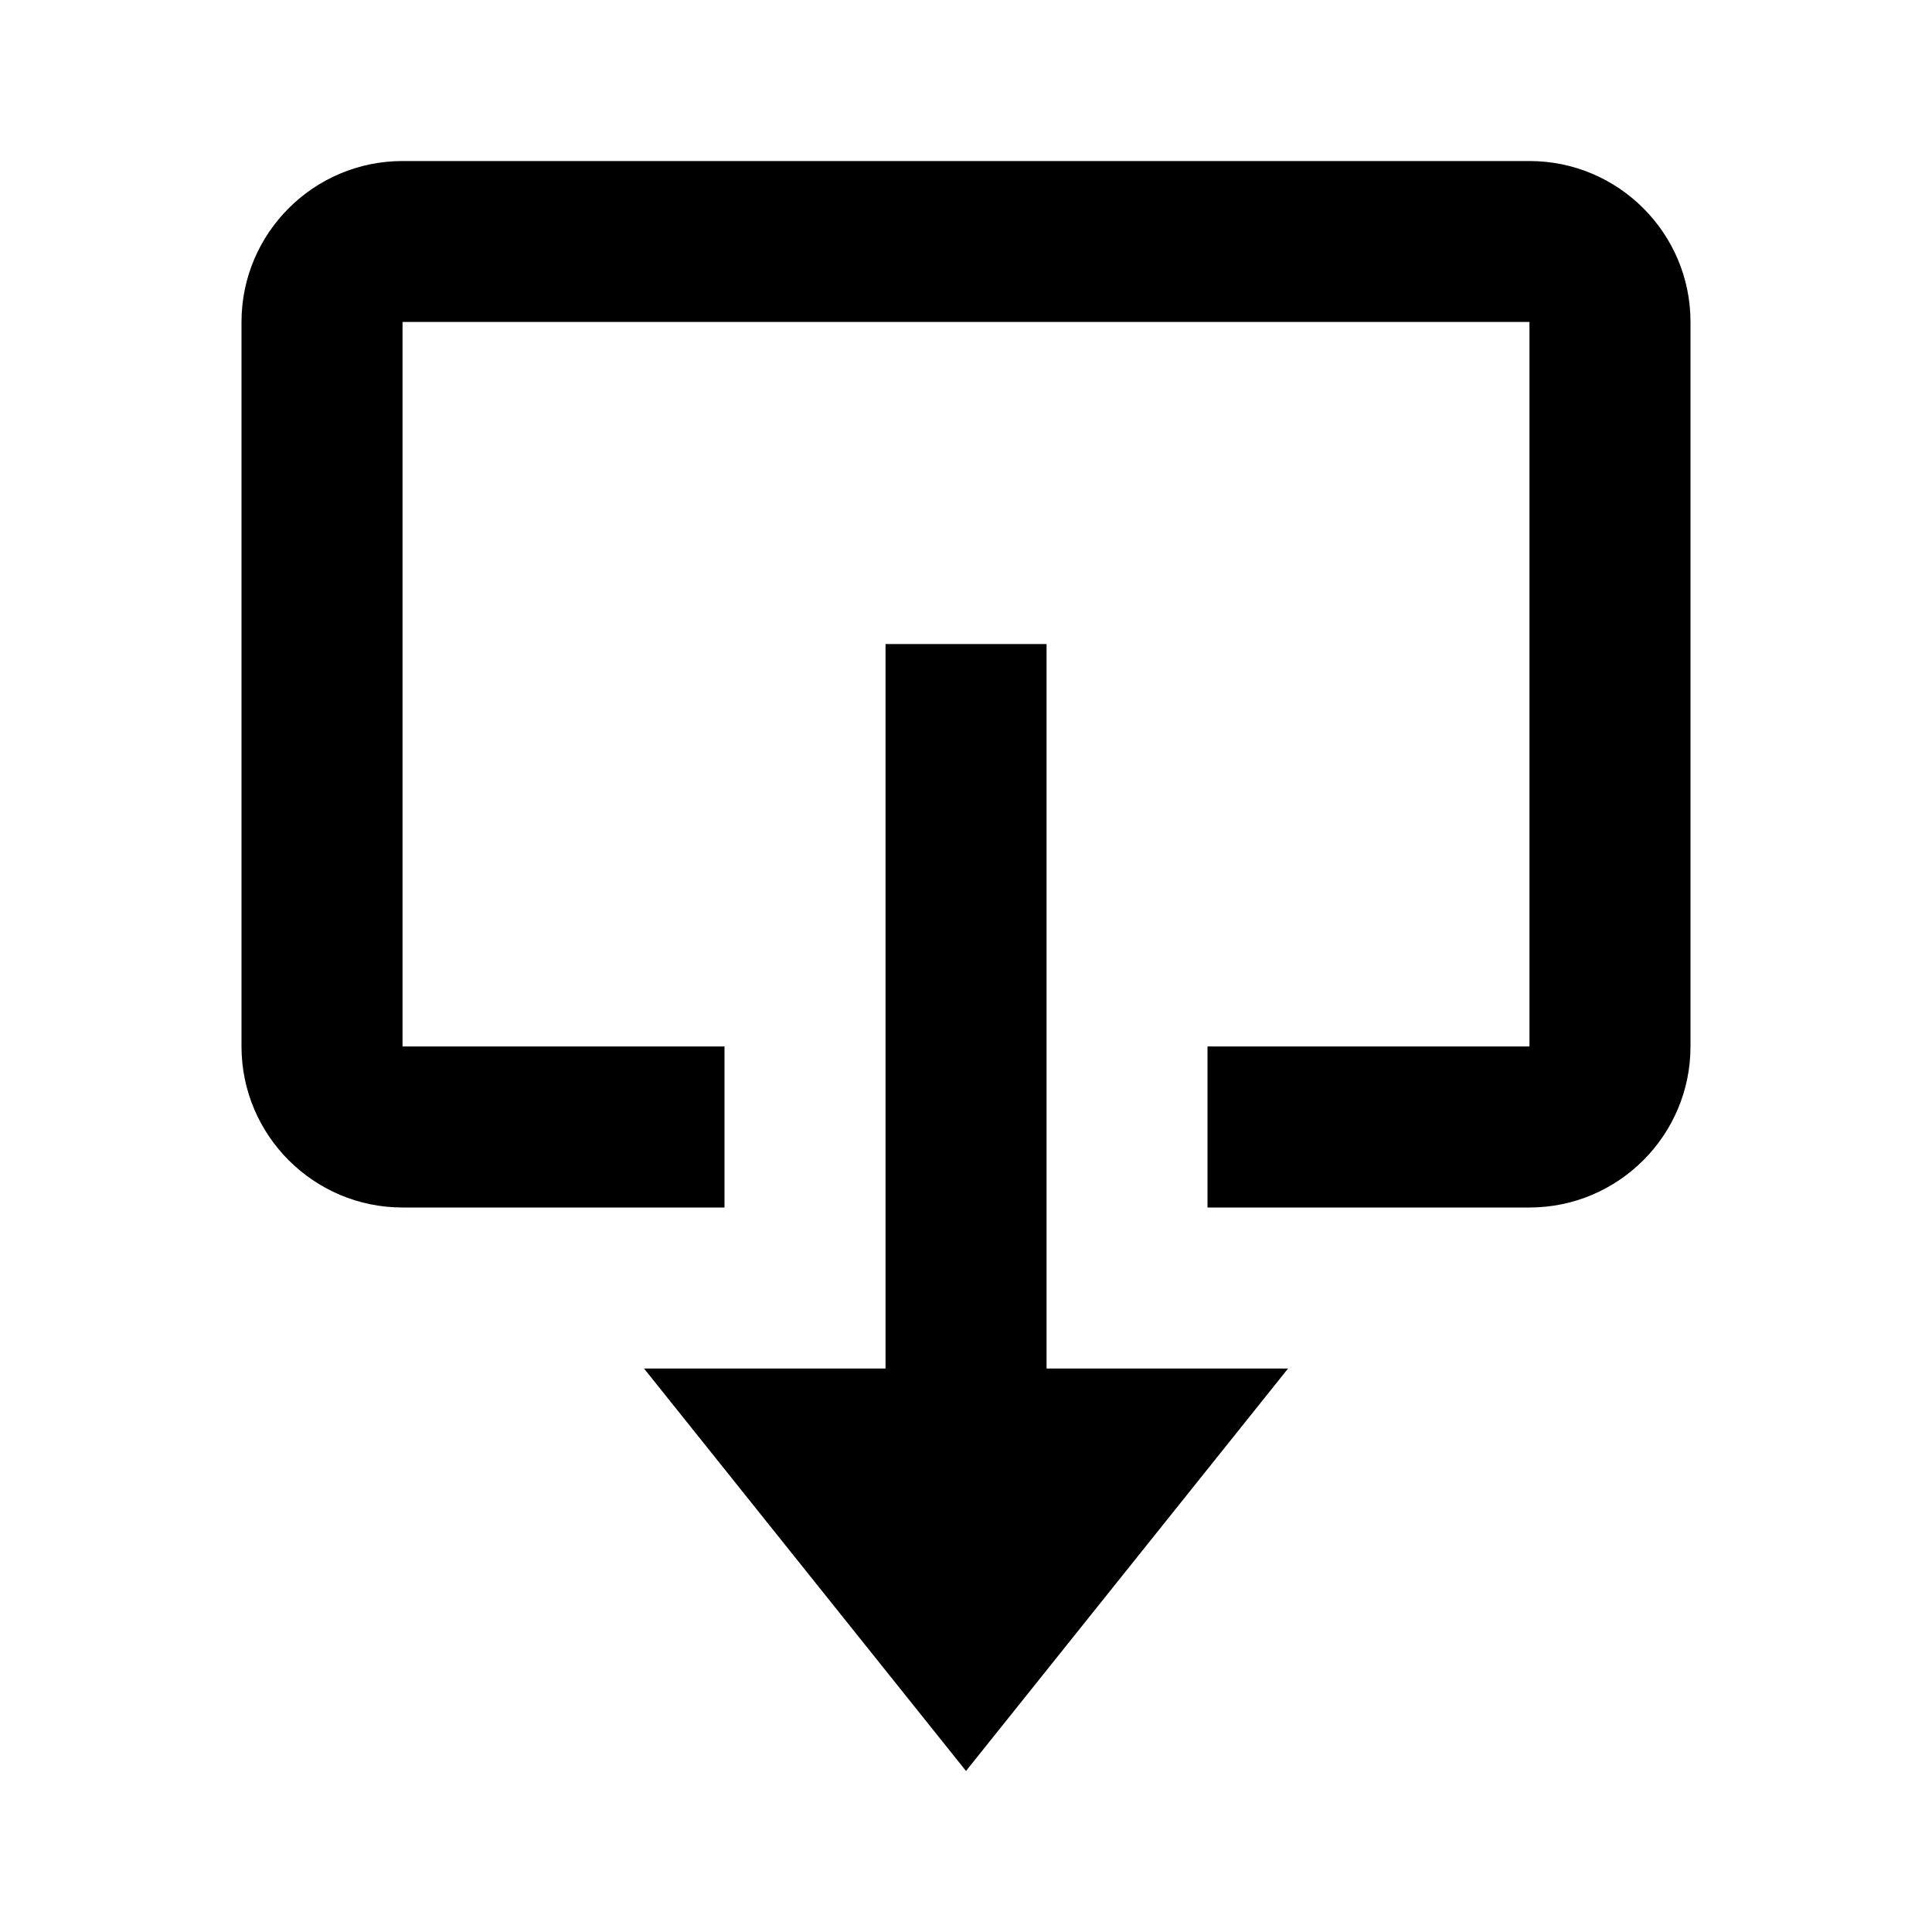 <svg width="20" height="20" viewBox="0 0 20 20" fill="none" xmlns="http://www.w3.org/2000/svg">
<path d="M10.834 6.667H9.167L9.167 14.167H6.667L10 18.333L13.334 14.167H10.834L10.834 6.667Z" fill="black"/>
<path d="M15.833 1.667L4.167 1.667C3.248 1.667 2.5 2.414 2.5 3.333L2.5 10.833C2.5 11.752 3.248 12.5 4.167 12.5H7.5V10.833H4.167L4.167 3.333L15.833 3.333L15.833 10.833H12.5V12.5H15.833C16.753 12.5 17.5 11.752 17.5 10.833V3.333C17.5 2.414 16.753 1.667 15.833 1.667Z" fill="black"/>
</svg>

